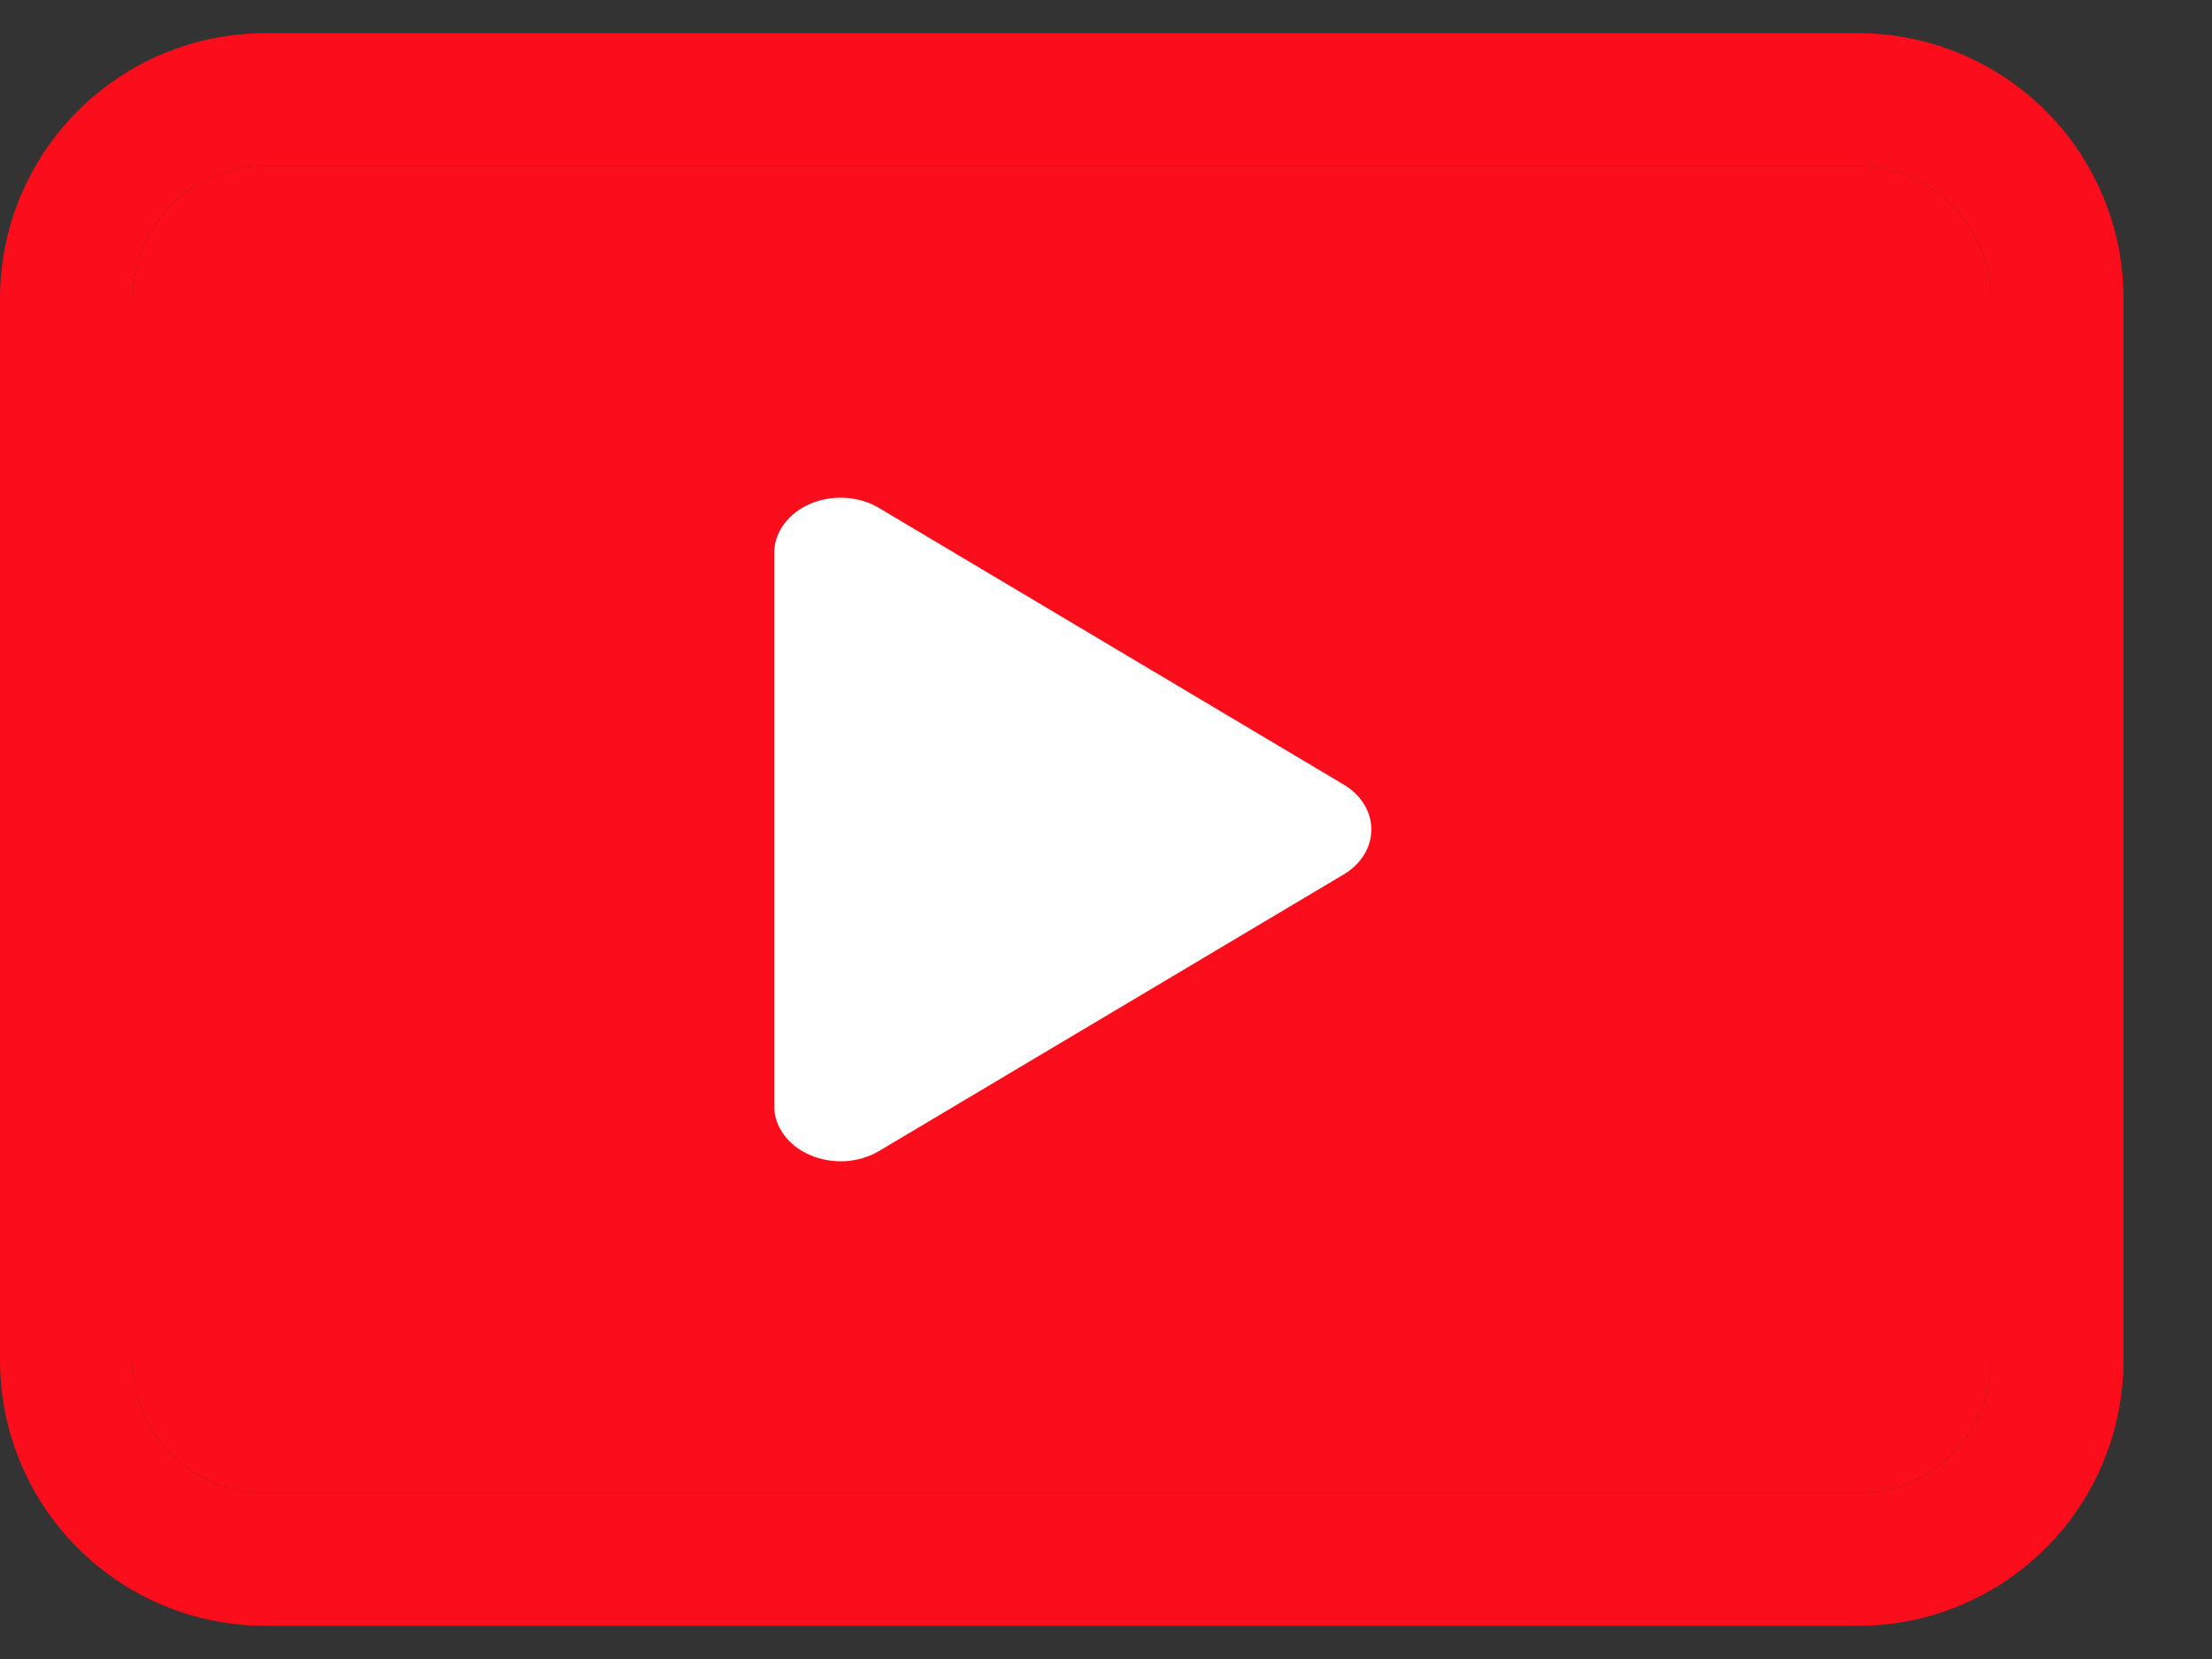 <svg width="20" height="15" viewBox="0 0 20 15" fill="none" xmlns="http://www.w3.org/2000/svg">
<rect x="0" y="0" width="20" height="15" fill="#333333" stroke="none"/>
<path d="M0 2.7C0 2.063 0.253 1.453 0.703 1.003C1.153 0.553 1.763 0.3 2.4 0.3H16.8C17.436 0.3 18.047 0.553 18.497 1.003C18.947 1.453 19.2 2.063 19.2 2.7V12.3C19.2 12.937 18.947 13.547 18.497 13.997C18.047 14.447 17.436 14.7 16.8 14.7H2.4C1.763 14.7 1.153 14.447 0.703 13.997C0.253 13.547 0 12.937 0 12.3V2.7ZM18 2.7C18 2.382 17.874 2.077 17.648 1.851C17.424 1.626 17.118 1.5 16.8 1.5H2.4C2.082 1.5 1.777 1.626 1.551 1.851C1.326 2.077 1.2 2.382 1.2 2.7V12.3C1.2 12.618 1.326 12.924 1.551 13.149C1.777 13.374 2.082 13.5 2.4 13.5H16.8C17.118 13.5 17.424 13.374 17.648 13.149C17.874 12.924 18 12.618 18 12.3V2.7Z" fill="#FB0D1B"/>
<path d="M18 2.7C18 2.382 17.874 2.077 17.648 1.851C17.424 1.626 17.118 1.5 16.8 1.5H2.4C2.082 1.5 1.777 1.626 1.551 1.851C1.326 2.077 1.2 2.382 1.2 2.7V12.3C1.2 12.618 1.326 12.924 1.551 13.149C1.777 13.374 2.082 13.5 2.4 13.5H16.8C17.118 13.5 17.424 13.374 17.648 13.149C17.874 12.924 18 12.618 18 12.3V2.7Z" fill="#FB0D1B"/>
<path d="M7.948 4.593C7.858 4.539 7.753 4.508 7.643 4.501C7.533 4.495 7.423 4.513 7.325 4.555C7.227 4.598 7.145 4.661 7.088 4.74C7.03 4.818 7 4.908 7 5V10C7 10.092 7.03 10.182 7.088 10.26C7.145 10.339 7.227 10.402 7.325 10.444C7.423 10.486 7.533 10.505 7.643 10.499C7.753 10.492 7.858 10.46 7.948 10.407L12.148 7.907C12.226 7.861 12.289 7.8 12.333 7.729C12.377 7.658 12.399 7.58 12.399 7.5C12.399 7.42 12.377 7.342 12.333 7.271C12.289 7.2 12.226 7.139 12.148 7.093L7.948 4.593Z" fill="white"/>
</svg>
